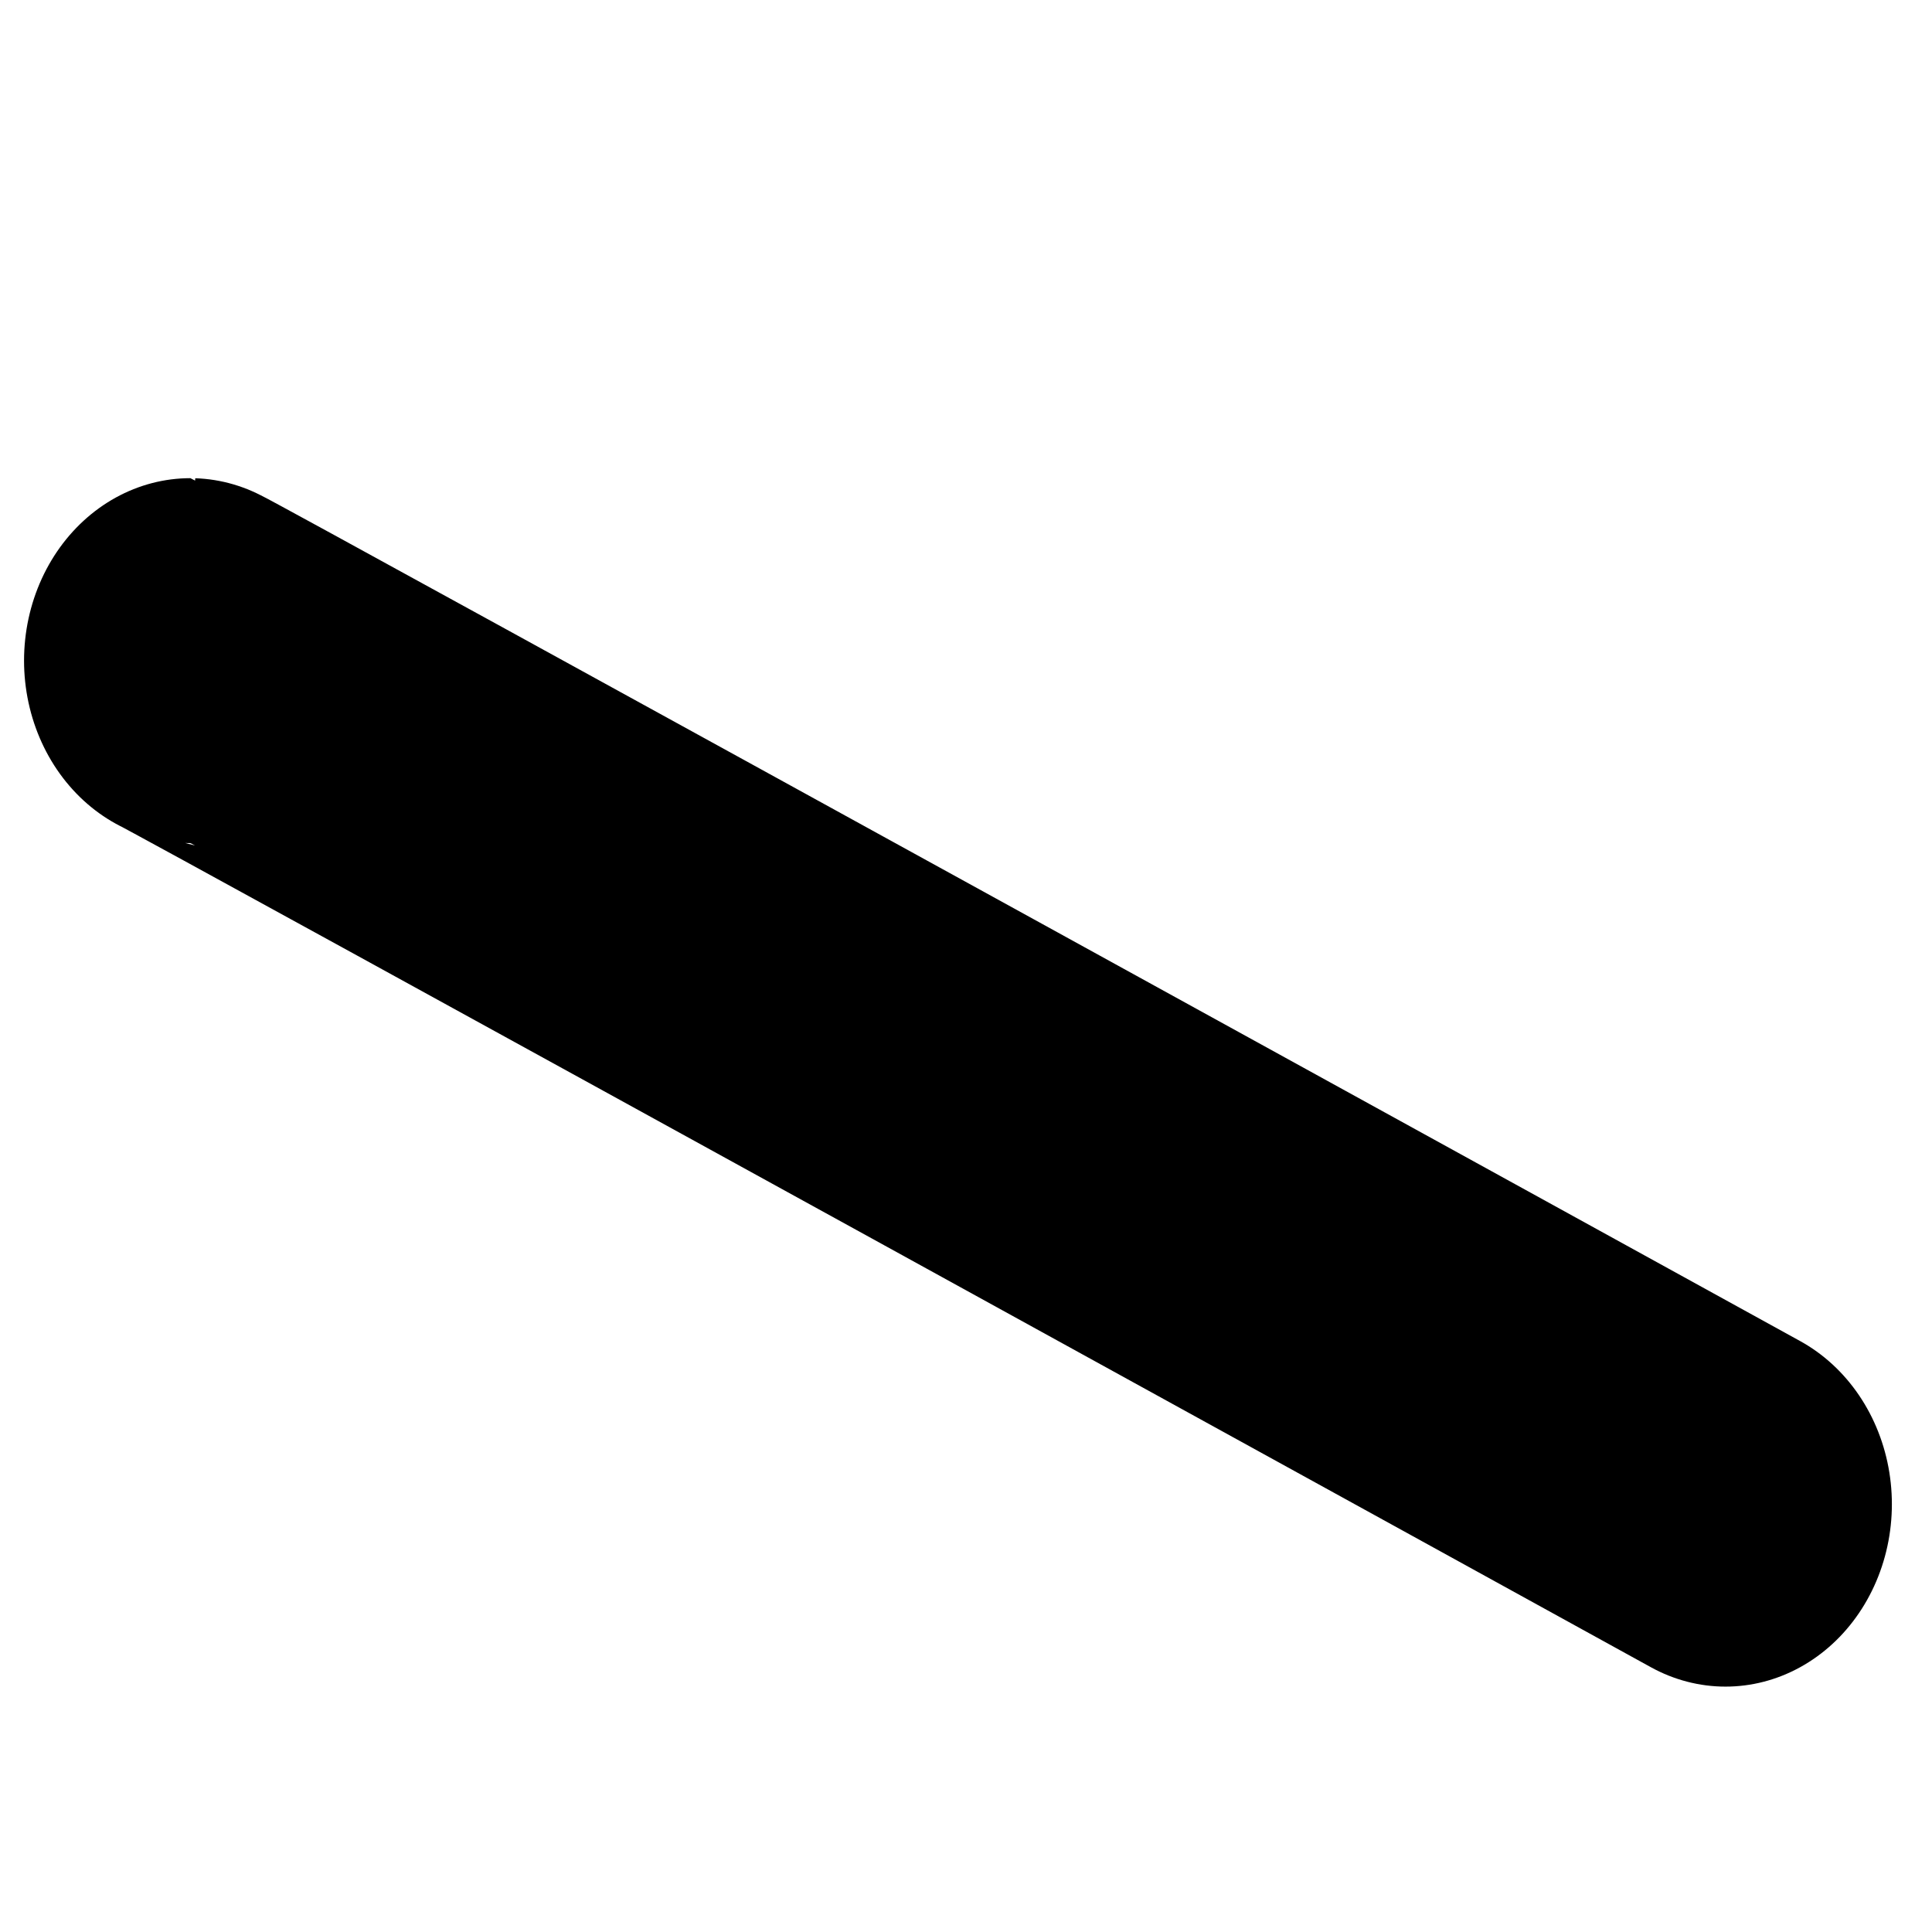 <?xml version="1.0" encoding="UTF-8" standalone="yes"?>
<svg width="18" height="18" color-interpolation="linearRGB">
 <g>
  <path style="fill:none; stroke:#000000; stroke-width:100; stroke-linecap:round"
        d="M14 79c1 0 461.36 231.14 461.36 231.14"
        transform="matrix(0.031,0,0,0.034,1.34,3.469)"
  />
 </g>
</svg>
